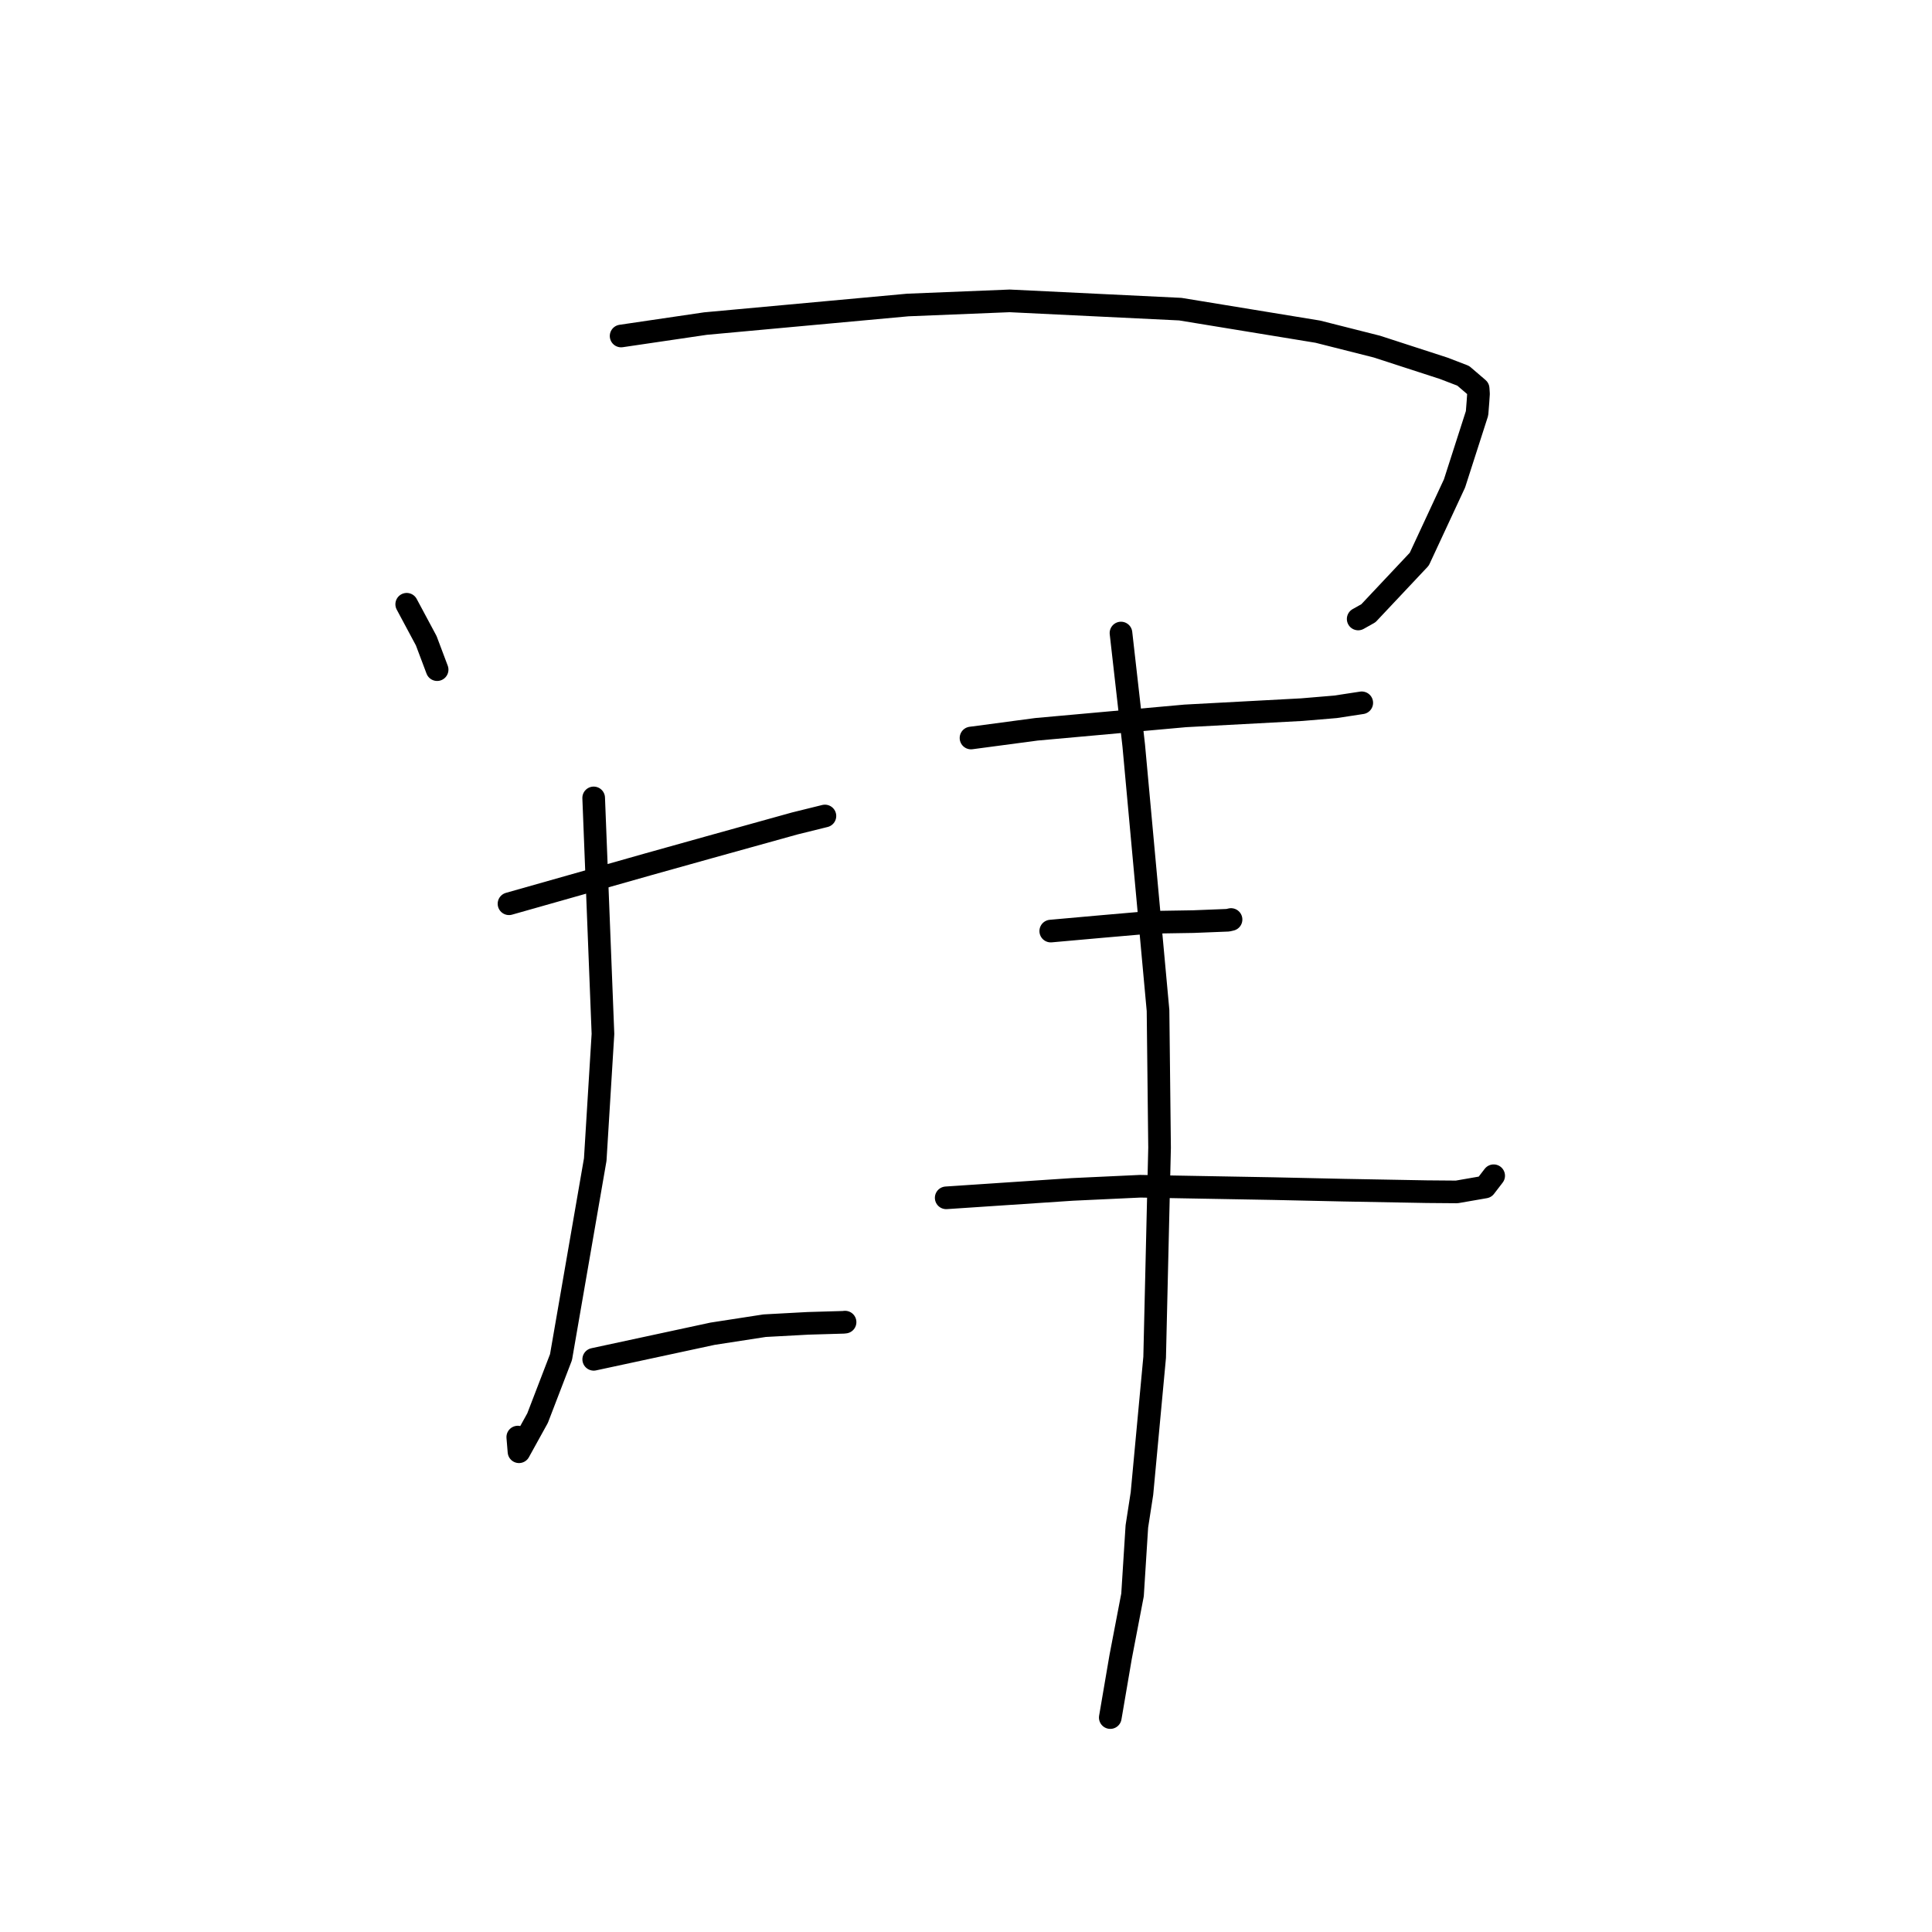 <?xml version="1.0" standalone="no"?>
    <svg width="256" height="256" xmlns="http://www.w3.org/2000/svg" version="1.1">
    <polyline stroke="black" stroke-width="3" stroke-linecap="round" fill="transparent" stroke-linejoin="round" points="53.891 80.068 56.48 84.902 57.668 88.057 57.922 88.731 " />
        <polyline stroke="black" stroke-width="3" stroke-linecap="round" fill="transparent" stroke-linejoin="round" points="82.301 44.522 93.476 42.876 120.293 40.414 133.786 39.867 156.395 40.963 174.618 43.948 182.442 45.926 191.318 48.808 193.885 49.795 195.862 51.49 195.908 52.188 195.838 53.241 195.717 54.765 192.73 64.057 188.063 74.091 181.32 81.258 179.966 82.018 " />
        <polyline stroke="black" stroke-width="3" stroke-linecap="round" fill="transparent" stroke-linejoin="round" points="67.445 119.753 85.935 114.512 94.036 112.246 105.325 109.107 108.919 108.219 109.279 108.13 109.298 108.125 109.306 108.123 " />
        <polyline stroke="black" stroke-width="3" stroke-linecap="round" fill="transparent" stroke-linejoin="round" points="78.665 105.727 79.895 137.002 78.872 153.649 74.337 179.827 71.23 187.91 68.769 192.364 68.607 190.422 " />
        <polyline stroke="black" stroke-width="3" stroke-linecap="round" fill="transparent" stroke-linejoin="round" points="78.67 180.116 94.423 176.725 101.315 175.661 107.057 175.35 111.747 175.213 111.976 175.189 " />
        <polyline stroke="black" stroke-width="3" stroke-linecap="round" fill="transparent" stroke-linejoin="round" points="128.663 97.79 137.329 96.637 157.064 94.858 172.524 94.03 176.97 93.656 180.384 93.135 180.426 93.129 180.441 93.127 " />
        <polyline stroke="black" stroke-width="3" stroke-linecap="round" fill="transparent" stroke-linejoin="round" points="139.23 123.372 145.968 122.77 152.42 122.21 158.137 122.118 162.703 121.937 162.995 121.87 163.12 121.841 " />
        <polyline stroke="black" stroke-width="3" stroke-linecap="round" fill="transparent" stroke-linejoin="round" points="125.376 158.718 142.078 157.604 151.106 157.183 168.721 157.498 178.071 157.703 189.08 157.903 193.03 157.935 196.771 157.285 197.698 156.079 197.919 155.791 " />
        <polyline stroke="black" stroke-width="3" stroke-linecap="round" fill="transparent" stroke-linejoin="round" points="148.536 83.88 150.226 98.787 153.445 133.894 153.649 152.085 152.997 179.855 151.315 197.9 150.64 202.258 150.066 211.334 148.489 219.562 147.243 226.858 147.118 227.587 " />
        </svg>